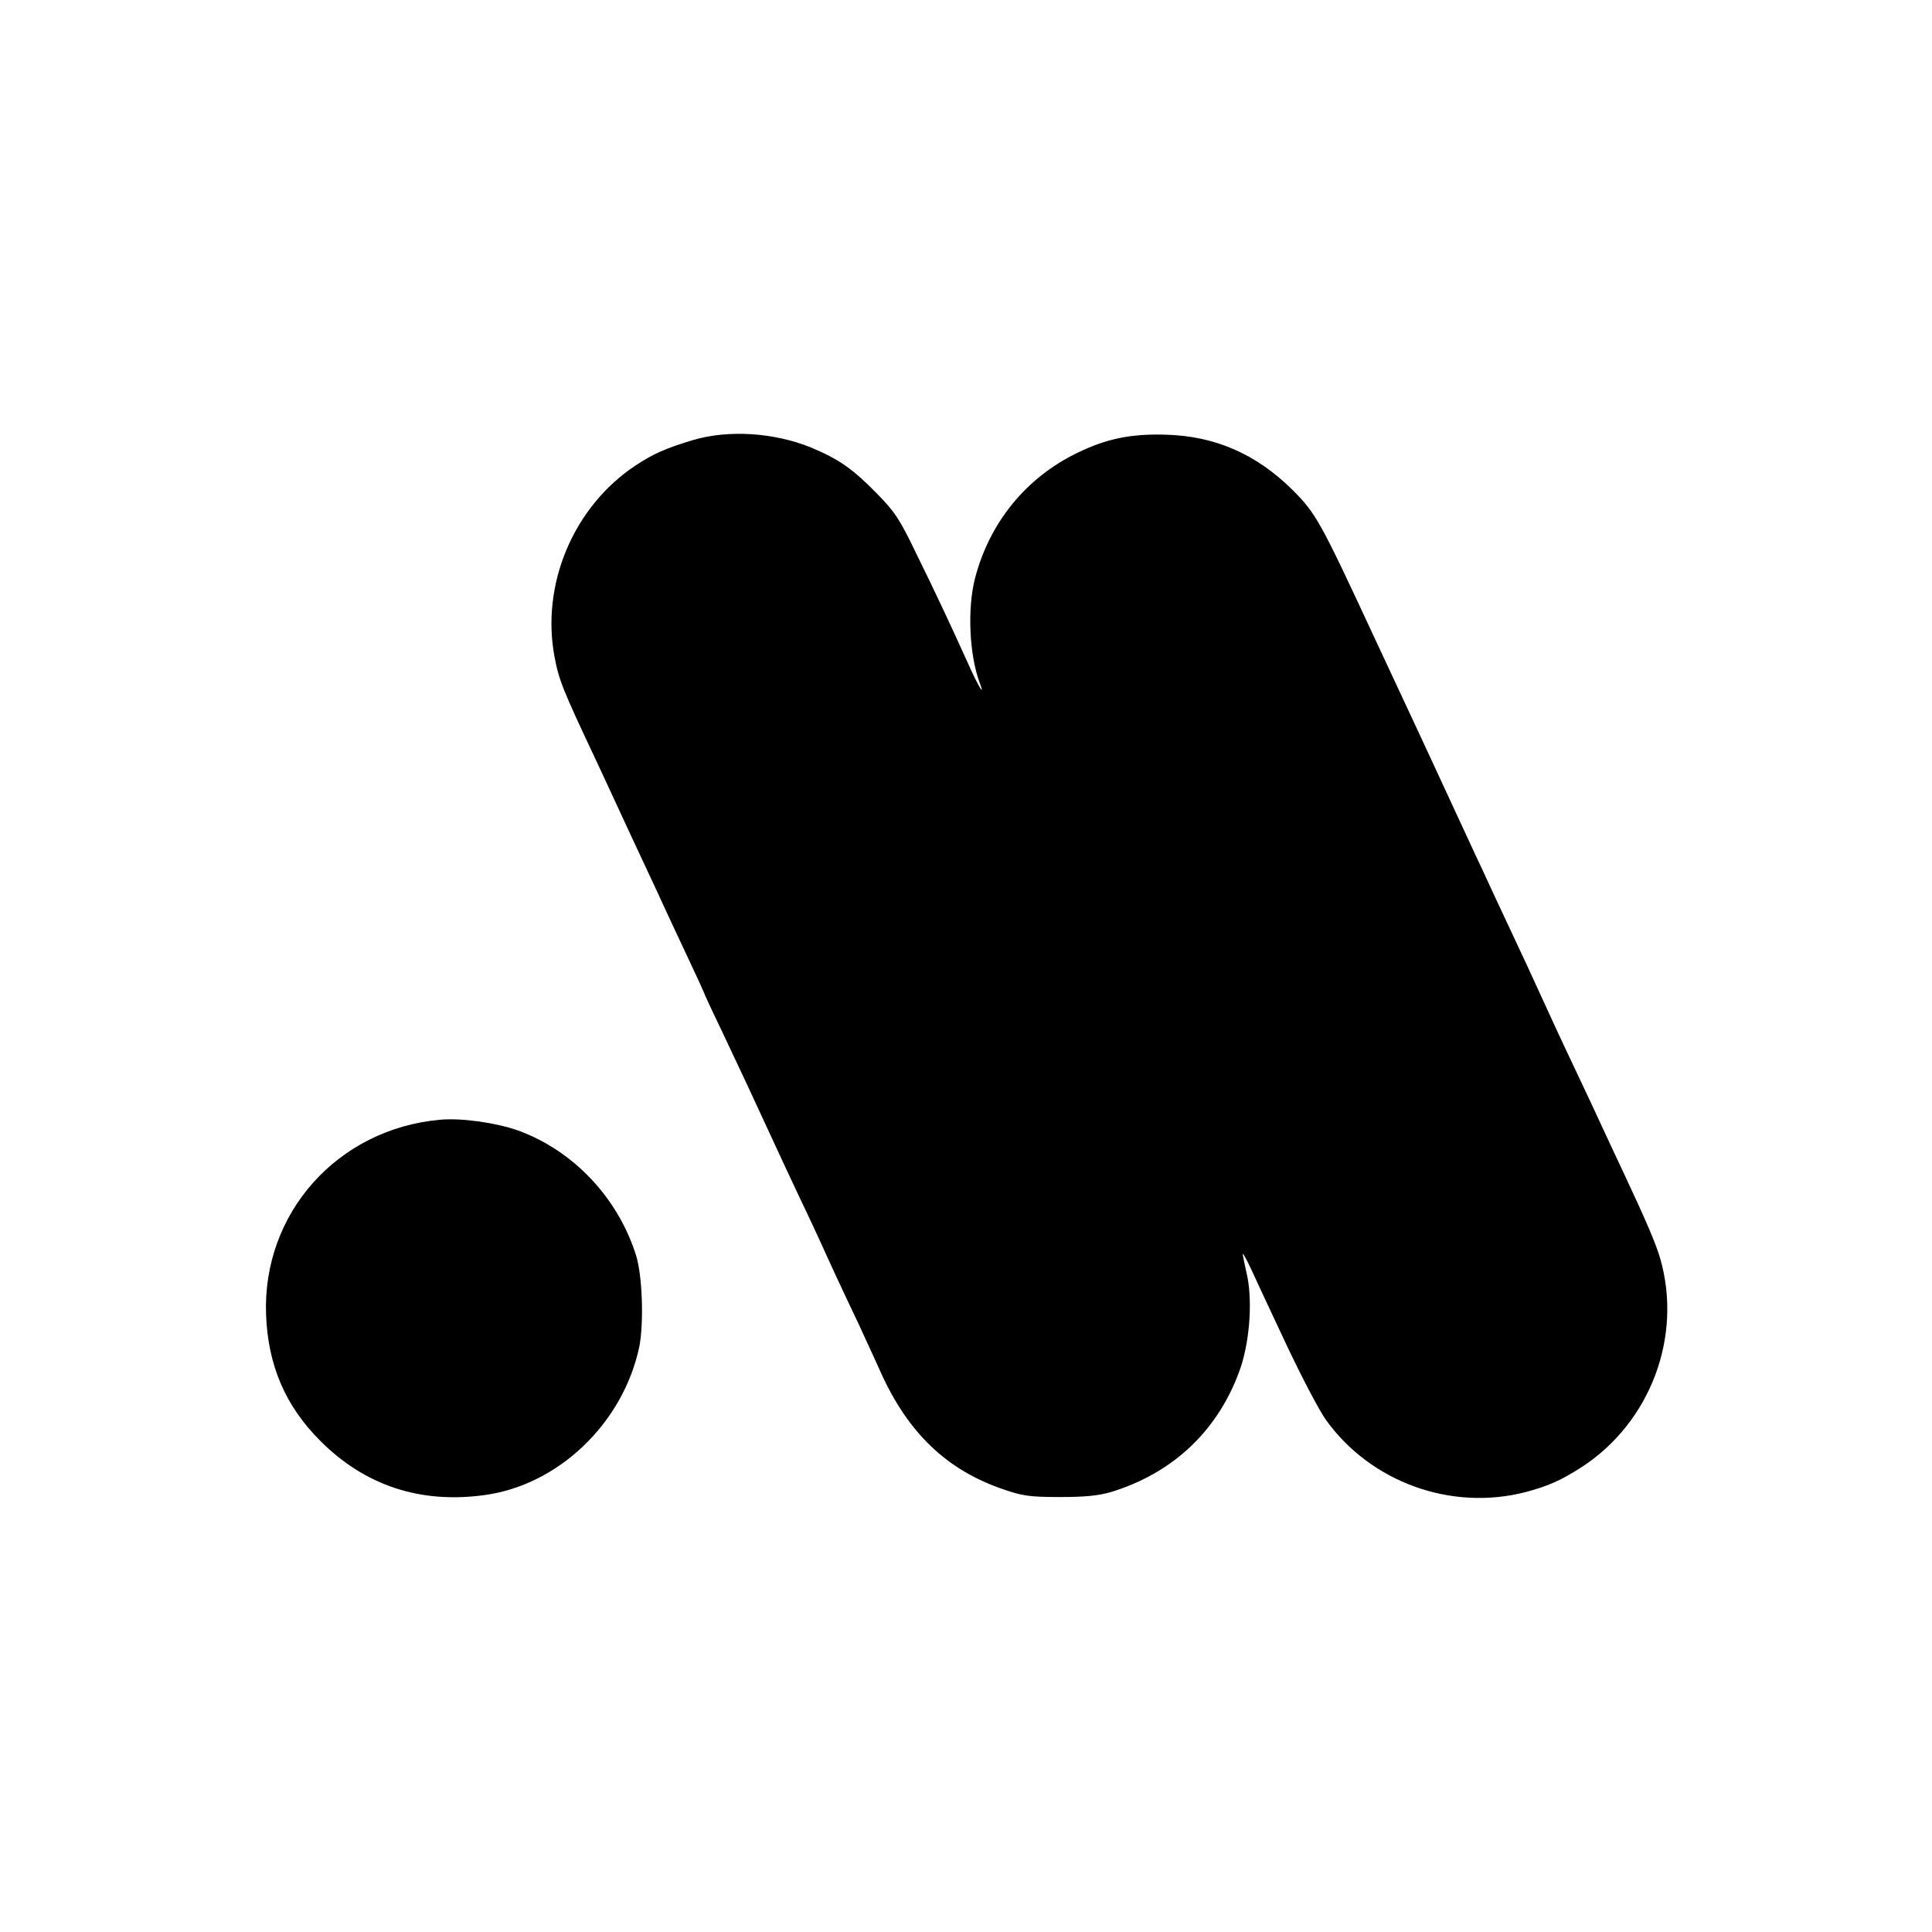 <?xml version="1.0" standalone="no"?>
<!DOCTYPE svg PUBLIC "-//W3C//DTD SVG 20010904//EN"
 "http://www.w3.org/TR/2001/REC-SVG-20010904/DTD/svg10.dtd">
<svg version="1.0" xmlns="http://www.w3.org/2000/svg"
 width="700pt" height="700pt" viewBox="0 0 700 700"
 preserveAspectRatio="xMidYMid meet">
<g transform="translate(0,700) scale(0.1,-0.1)"
fill="#000000" stroke="none">
<path d="M2509 5405 c-96 -29 -142 -49 -207 -92 -224 -149 -342 -429 -293
-692 16 -85 30 -120 146 -366 26 -55 58 -125 72 -155 14 -30 40 -86 58 -125
18 -38 62 -133 98 -210 35 -77 88 -189 116 -249 28 -59 51 -110 51 -111 0 -2
26 -59 59 -127 75 -158 120 -255 186 -398 29 -63 76 -164 105 -225 29 -60 62
-132 75 -160 27 -60 70 -154 135 -290 25 -55 62 -134 80 -175 100 -222 240
-356 445 -426 70 -24 95 -28 205 -28 93 0 140 5 185 18 230 70 395 230 471
454 33 101 43 249 20 342 -8 35 -14 65 -13 67 2 1 15 -23 30 -55 14 -31 71
-153 126 -270 55 -117 120 -241 144 -275 162 -227 454 -333 725 -263 82 22
127 42 202 90 250 162 367 474 285 757 -15 52 -51 136 -126 296 -28 60 -64
136 -80 171 -16 35 -62 134 -103 220 -41 86 -97 207 -125 269 -28 62 -71 154
-95 205 -24 51 -57 122 -74 158 -16 36 -49 106 -72 155 -23 50 -66 142 -95
205 -29 63 -72 156 -95 205 -67 143 -108 231 -175 375 -192 413 -207 440 -293
526 -131 129 -279 194 -457 199 -126 4 -215 -14 -320 -65 -187 -90 -319 -252
-372 -454 -29 -111 -21 -280 17 -381 21 -55 -6 -11 -42 70 -62 137 -117 255
-189 401 -59 123 -78 151 -141 215 -88 90 -138 125 -238 167 -134 55 -301 66
-431 27z"/>
<path d="M1595 2943 c-372 -33 -645 -339 -631 -707 7 -183 70 -330 196 -456
161 -162 362 -229 595 -197 268 36 502 260 561 536 17 84 12 256 -11 331 -65
209 -227 381 -428 454 -79 28 -204 46 -282 39z"/>
</g>
</svg>

